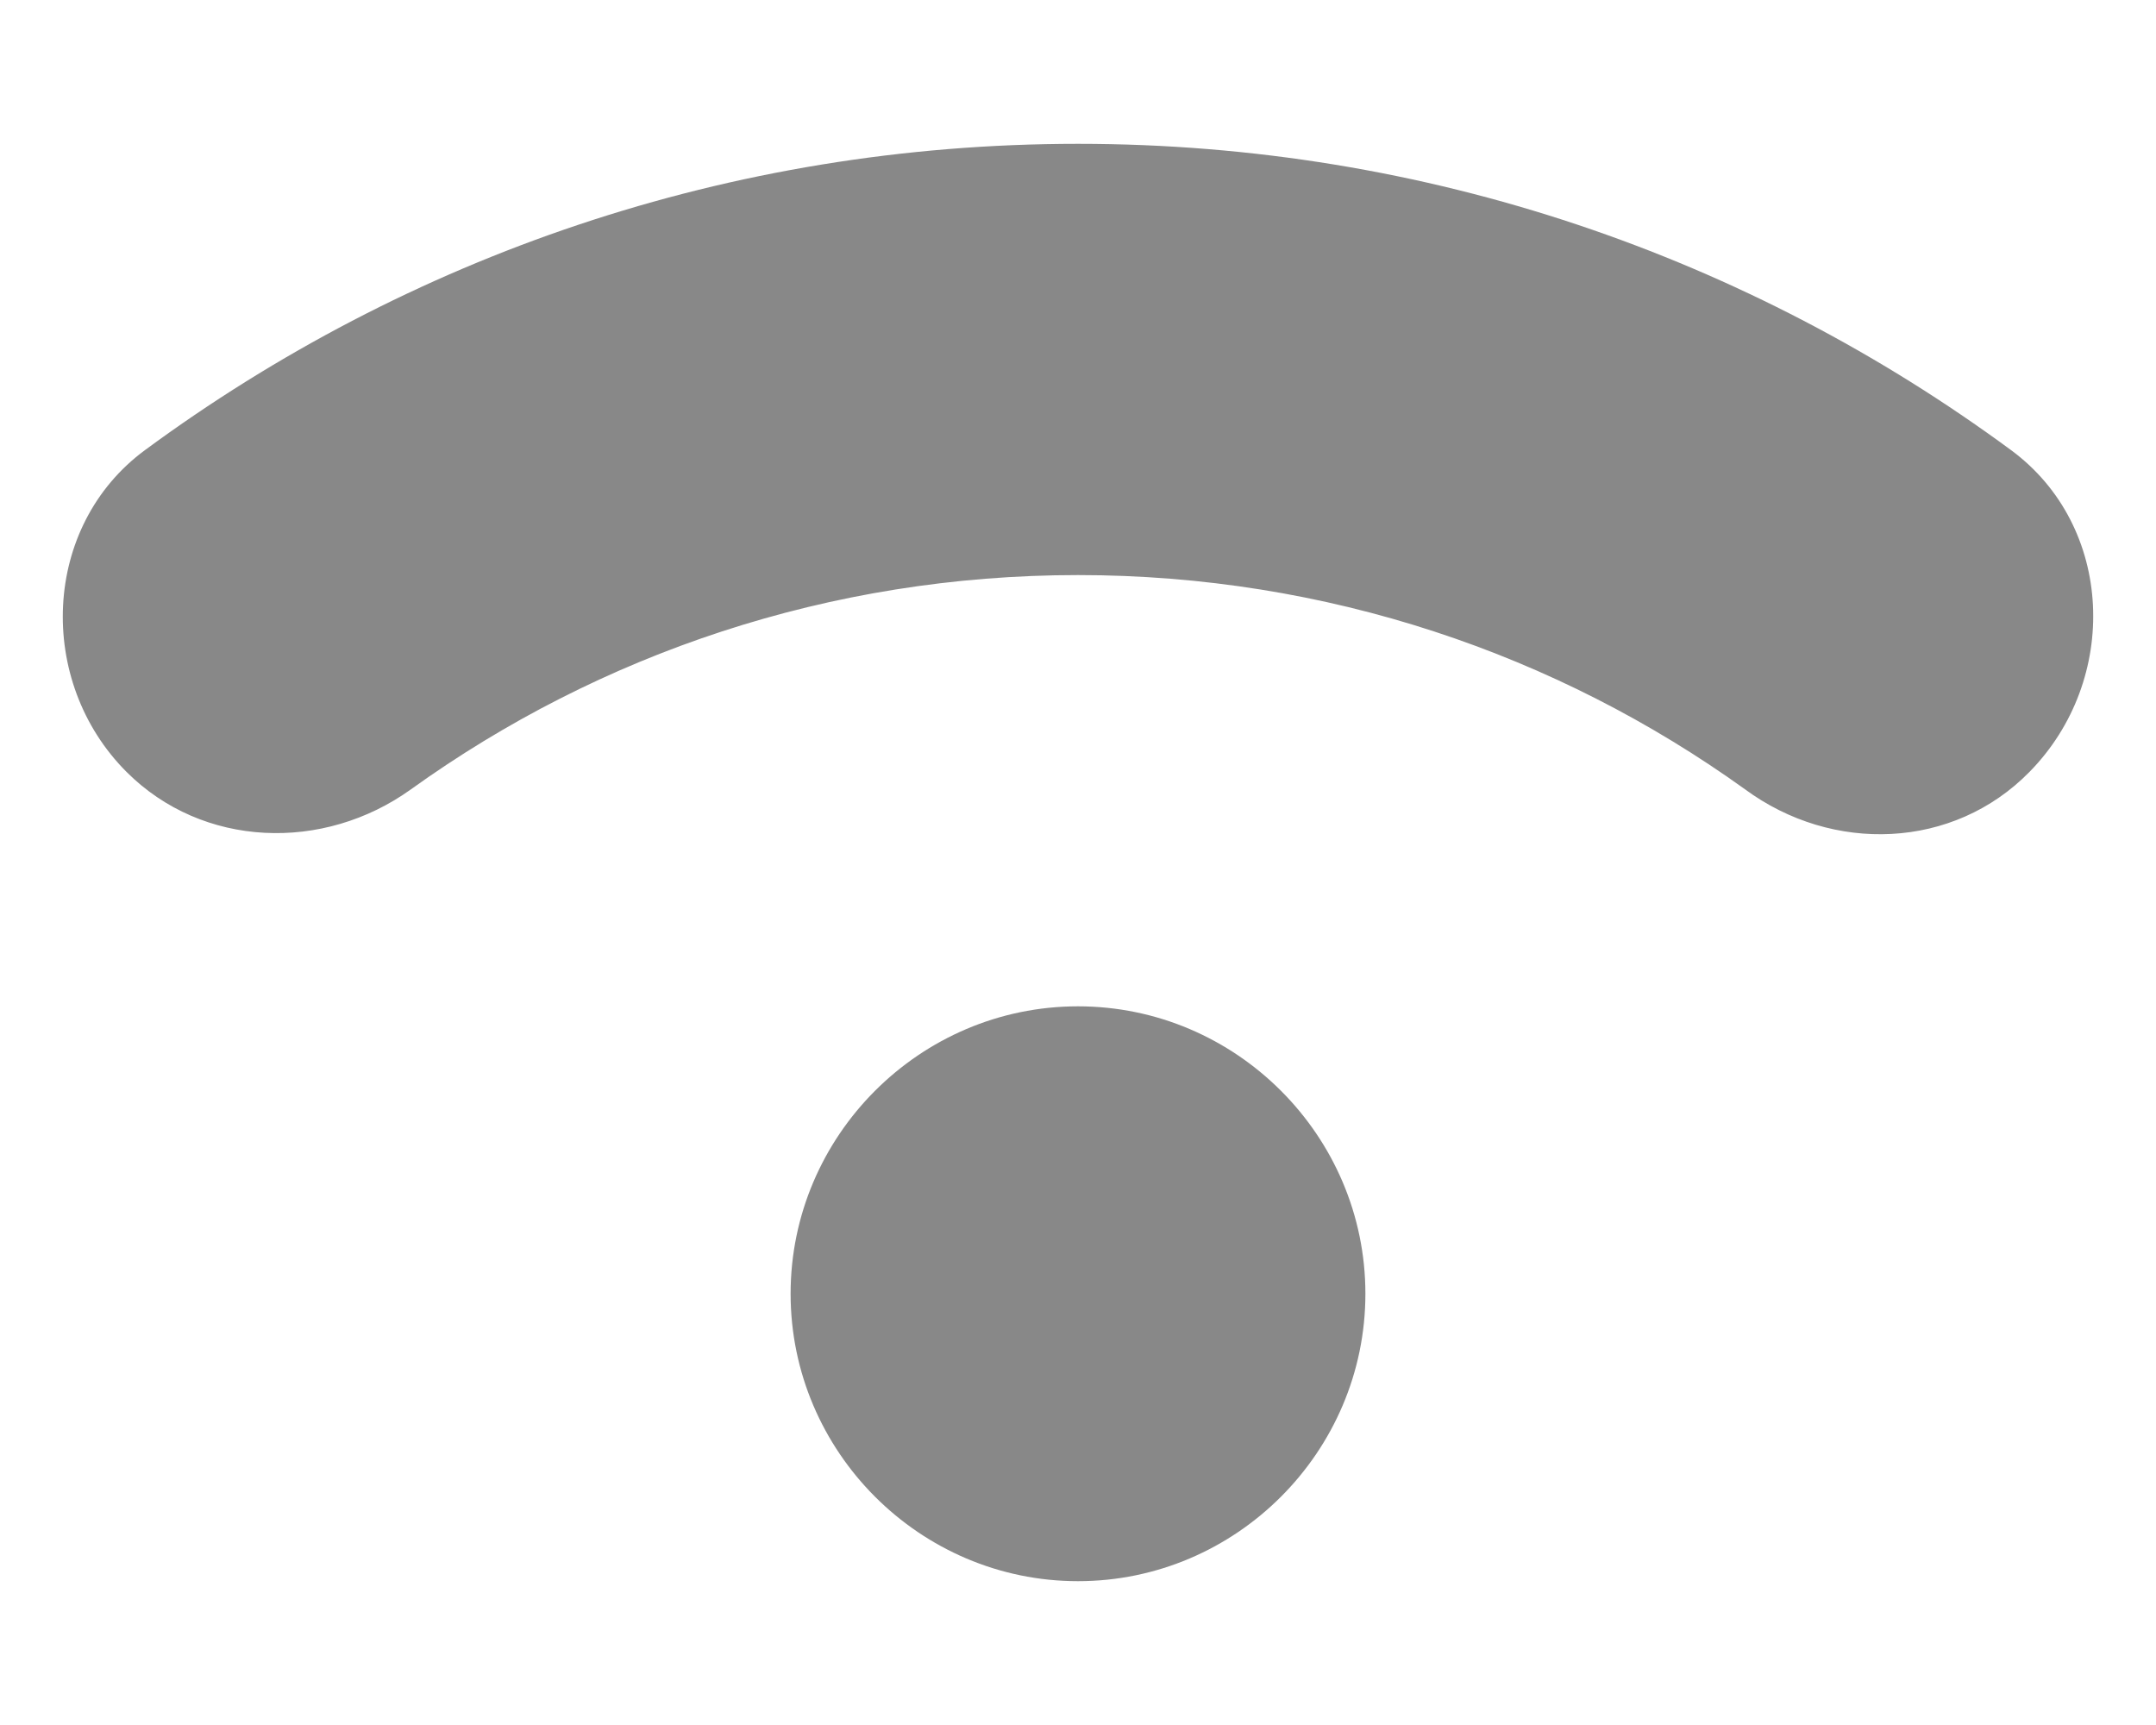 <svg width="10" height="8" viewBox="0 0 10 8" fill="none" xmlns="http://www.w3.org/2000/svg">
<path d="M5 4.667C4.267 4.667 3.667 5.267 3.667 6C3.667 6.733 4.267 7.333 5 7.333C5.733 7.333 6.333 6.733 6.333 6C6.333 5.267 5.733 4.667 5 4.667ZM0.587 3.58C0.167 3.16 0.193 2.44 0.673 2.087C1.887 1.193 3.38 0.667 5 0.667C6.62 0.667 8.113 1.193 9.327 2.087C9.807 2.44 9.833 3.153 9.413 3.58C9.06 3.94 8.5 3.96 8.093 3.66C7.22 3.033 6.153 2.667 5 2.667C3.847 2.667 2.78 3.033 1.907 3.66C1.5 3.953 0.94 3.933 0.587 3.58Z" fill="#888888"/>
</svg>
